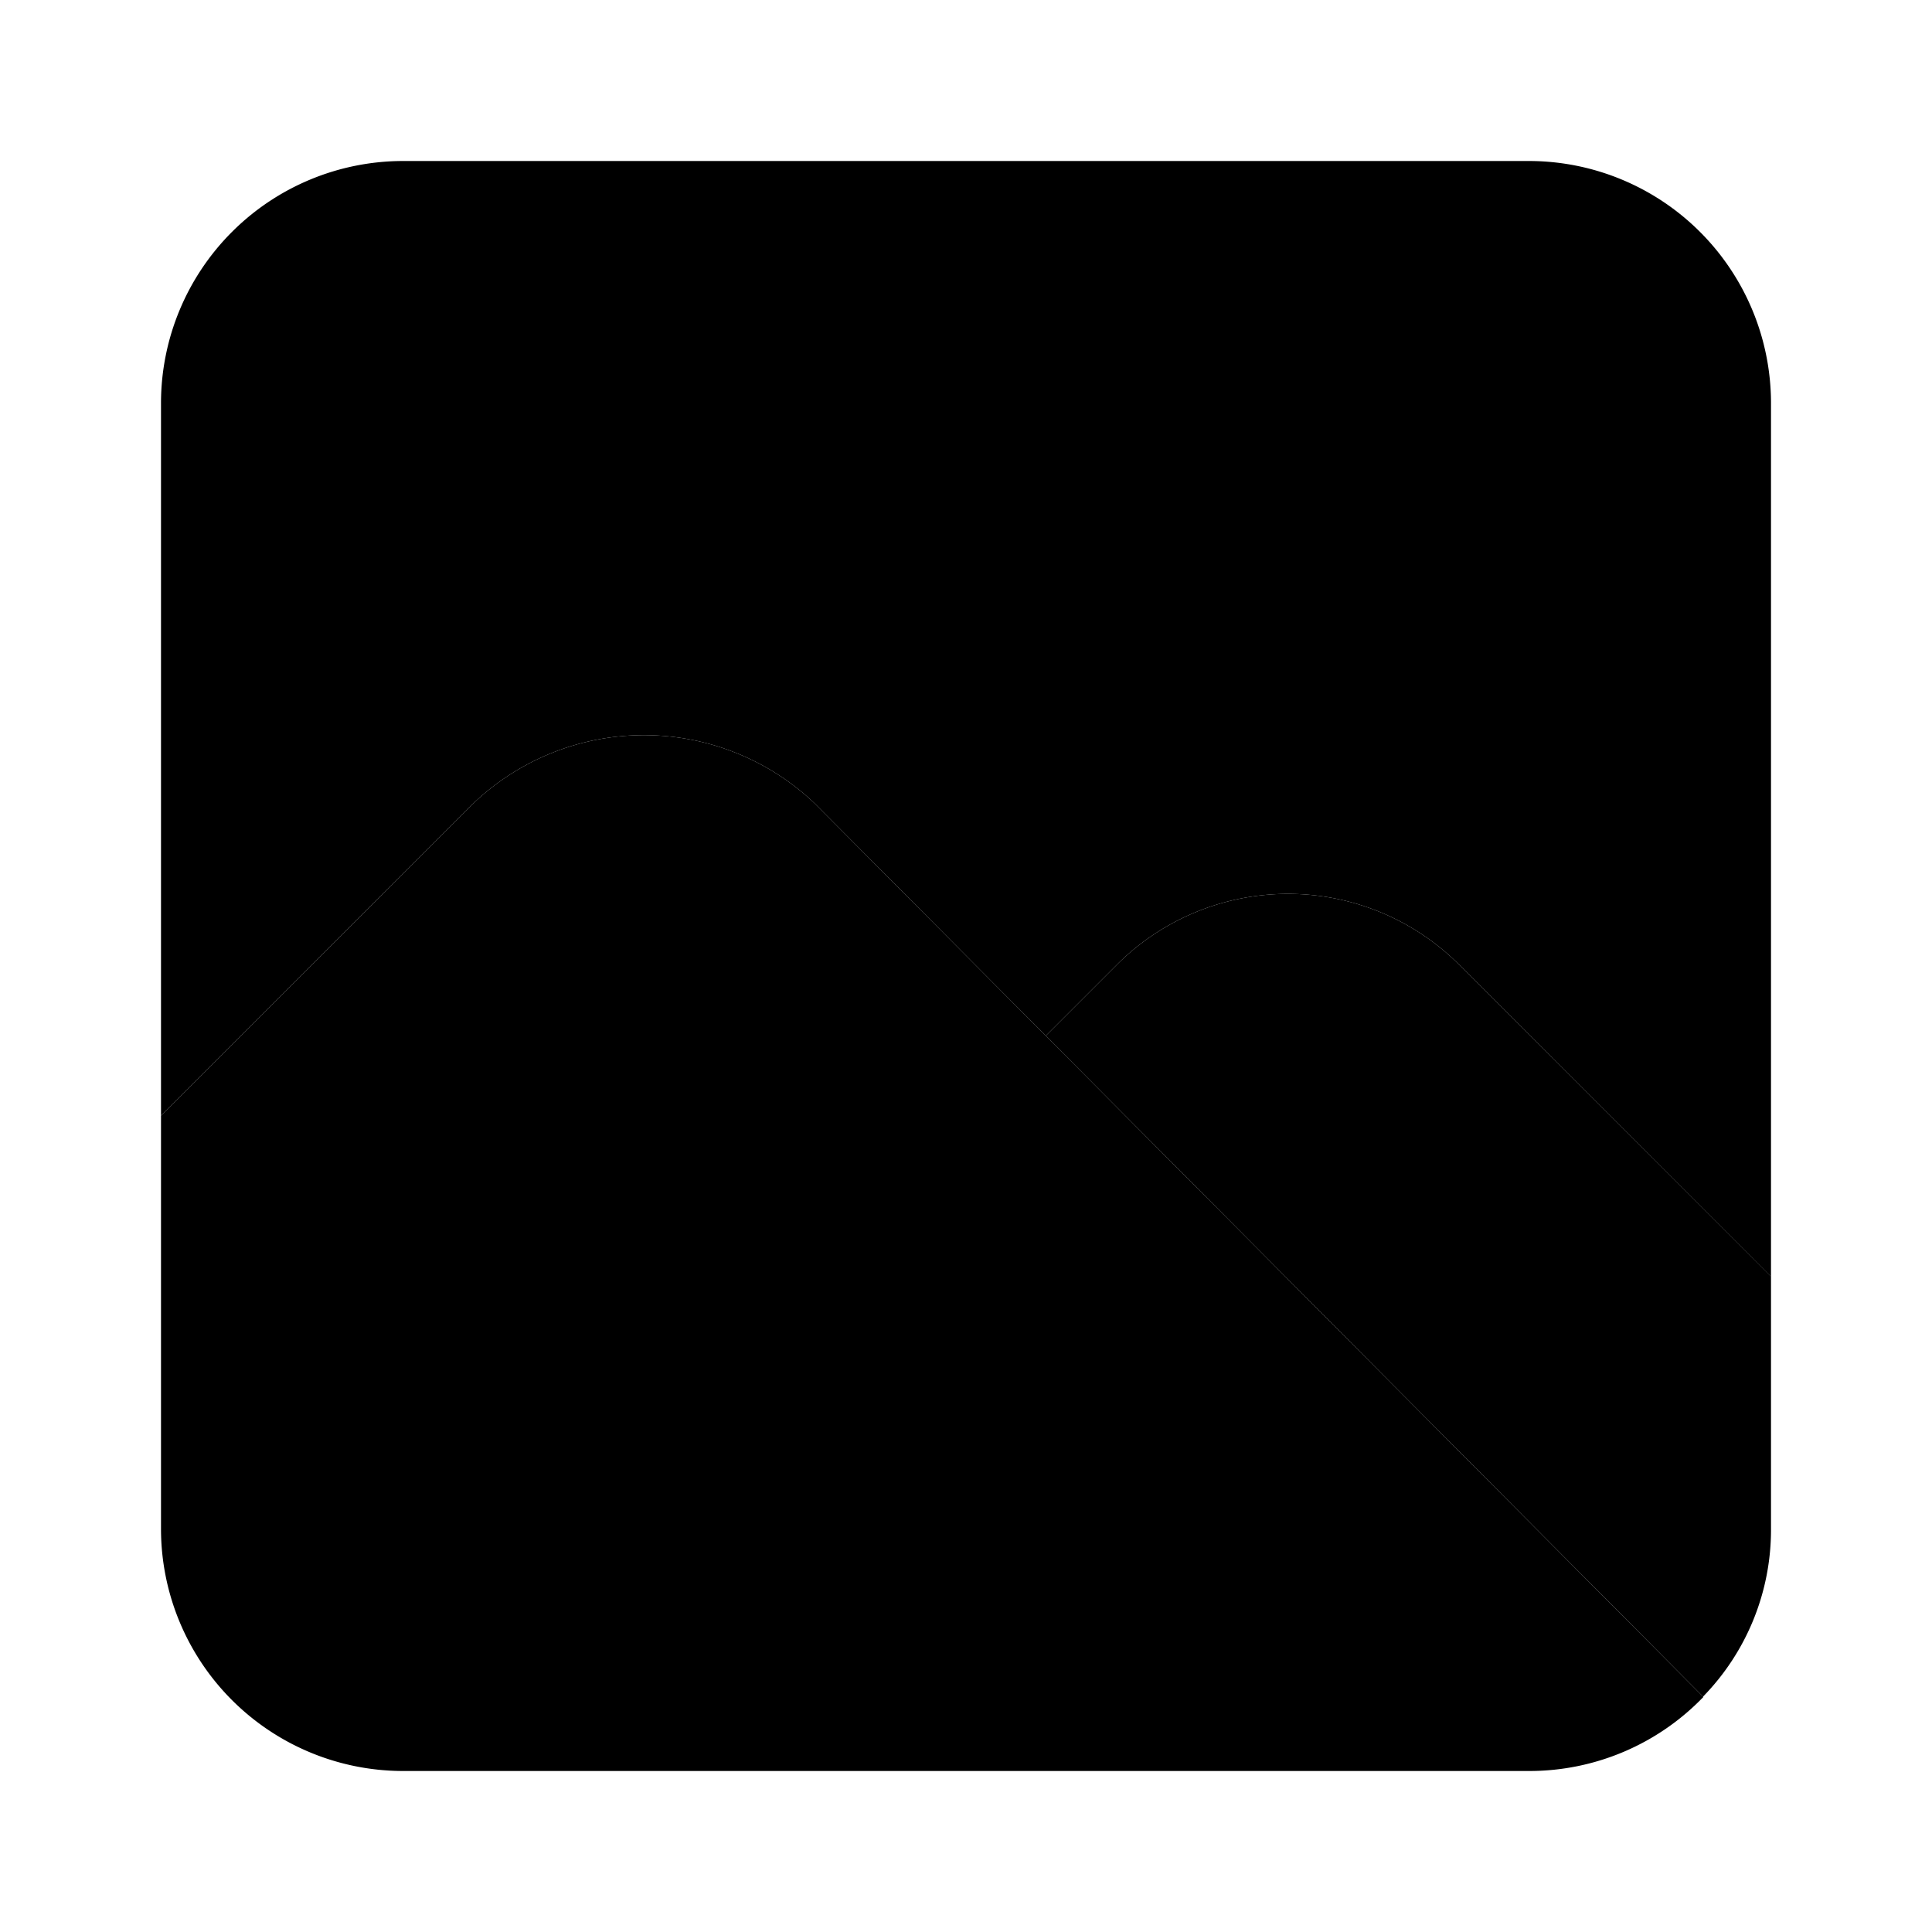 <svg xmlns="http://www.w3.org/2000/svg" viewBox="0 0 24 24"><path d="M19 2H5a3.009 3.009 0 00-3 3v8.86l3.88-3.88a3.075 3.075 0 014.24 0l2.871 2.887.888-.888a3.008 3.008 0 014.242 0L22 15.86V5a3.009 3.009 0 00-3-3z"/><path d="M10.12 9.98a3.075 3.075 0 00-4.24 0L2 13.86V19a3.009 3.009 0 003 3h14a3 3 0 002.16-.92L10.12 9.98z"/><path d="M22 15.858l-3.879-3.879a3.008 3.008 0 00-4.242 0l-.888.888 8.165 8.209c.542-.555.845-1.3.844-2.076v-3.142z"/></svg>
